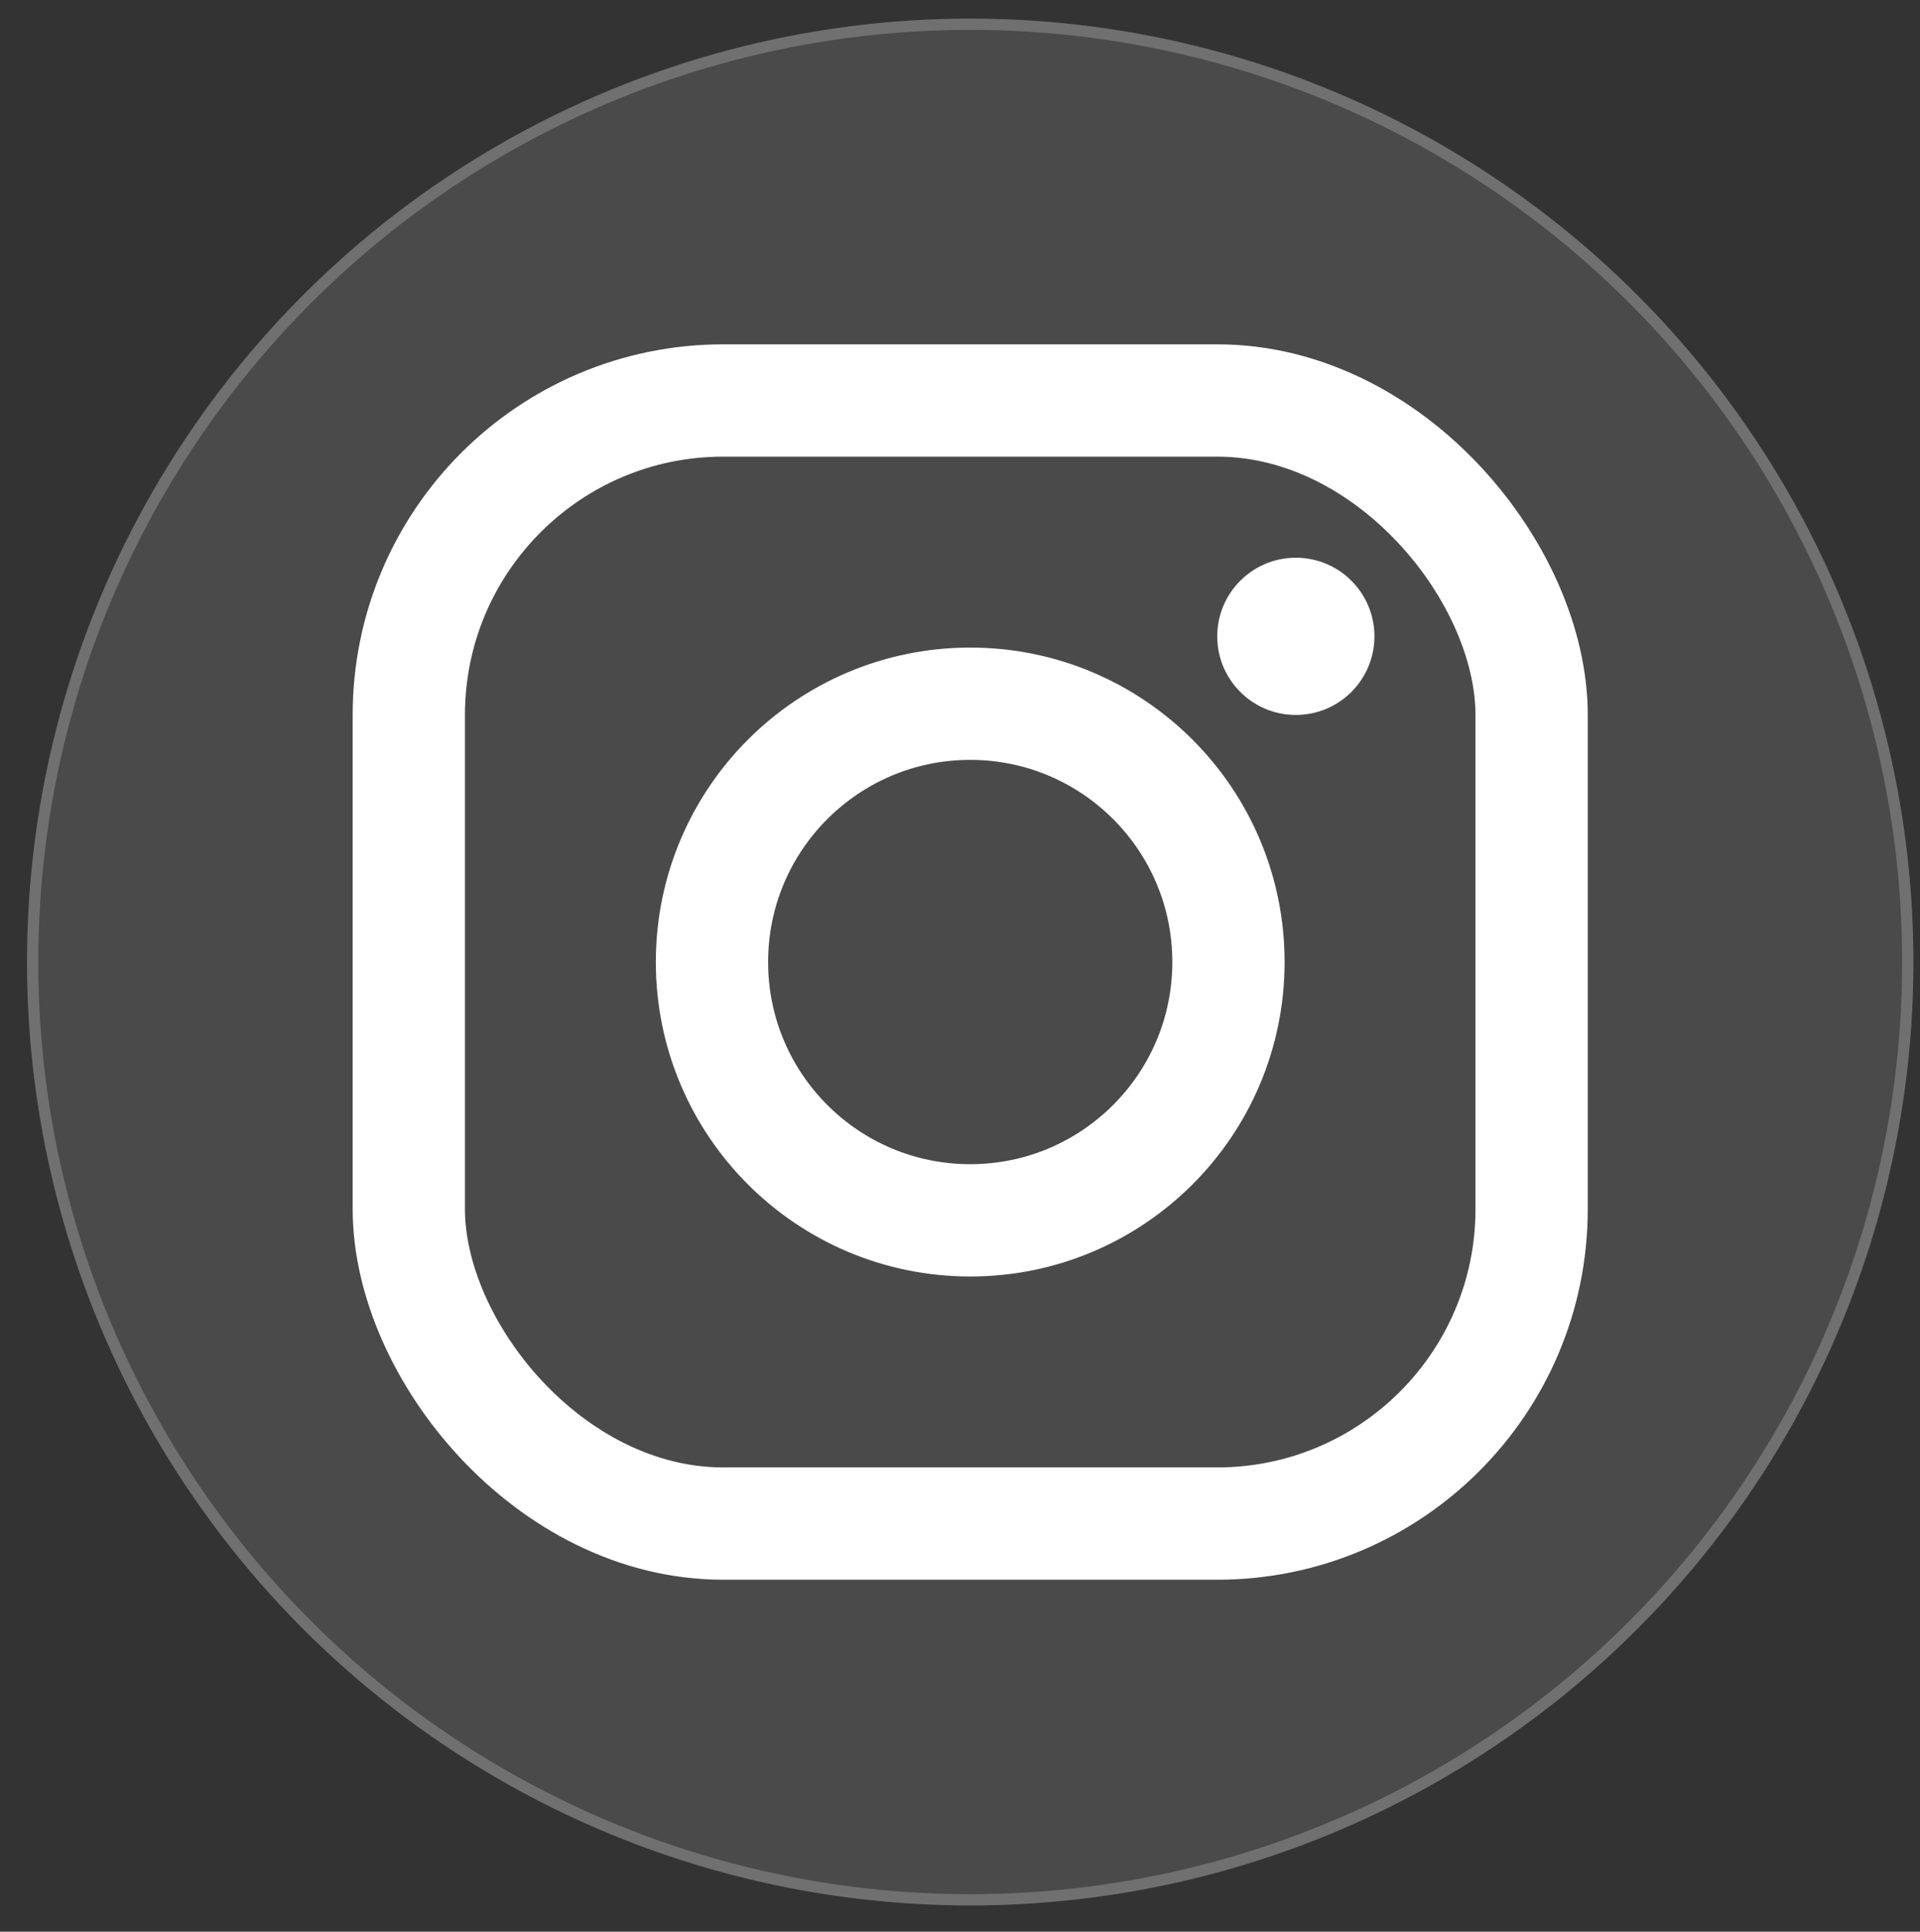 <?xml version="1.0" encoding="UTF-8"?><svg id="Layer_1" xmlns="http://www.w3.org/2000/svg" viewBox="0 0 171 172"><rect x="0" y="0" width="171" height="172" fill="#333333" stroke="none"/><defs><style>.cls-1,.cls-2,.cls-3{fill:none;}.cls-4{fill:#fff;}.cls-5{fill:#4a4a4a;}.cls-2{stroke:#fff;stroke-width:10px;}.cls-3{stroke:#707070;}</style></defs><g id="Ellipse_6"><circle class="cls-5" cx="86.41" cy="85.66" r="84"/><circle class="cls-3" cx="86.41" cy="85.66" r="83.5"/></g><g id="Rectangle_27"><rect class="cls-1" x="31.41" y="30.66" width="110" height="110" rx="33" ry="33"/><rect class="cls-2" x="36.41" y="35.66" width="100" height="100" rx="28" ry="28"/></g><g id="Ellipse_10"><circle class="cls-1" cx="86.41" cy="85.66" r="28"/><circle class="cls-2" cx="86.41" cy="85.66" r="23"/></g><circle id="Ellipse_11" class="cls-4" cx="115.41" cy="56.66" r="7"/></svg>